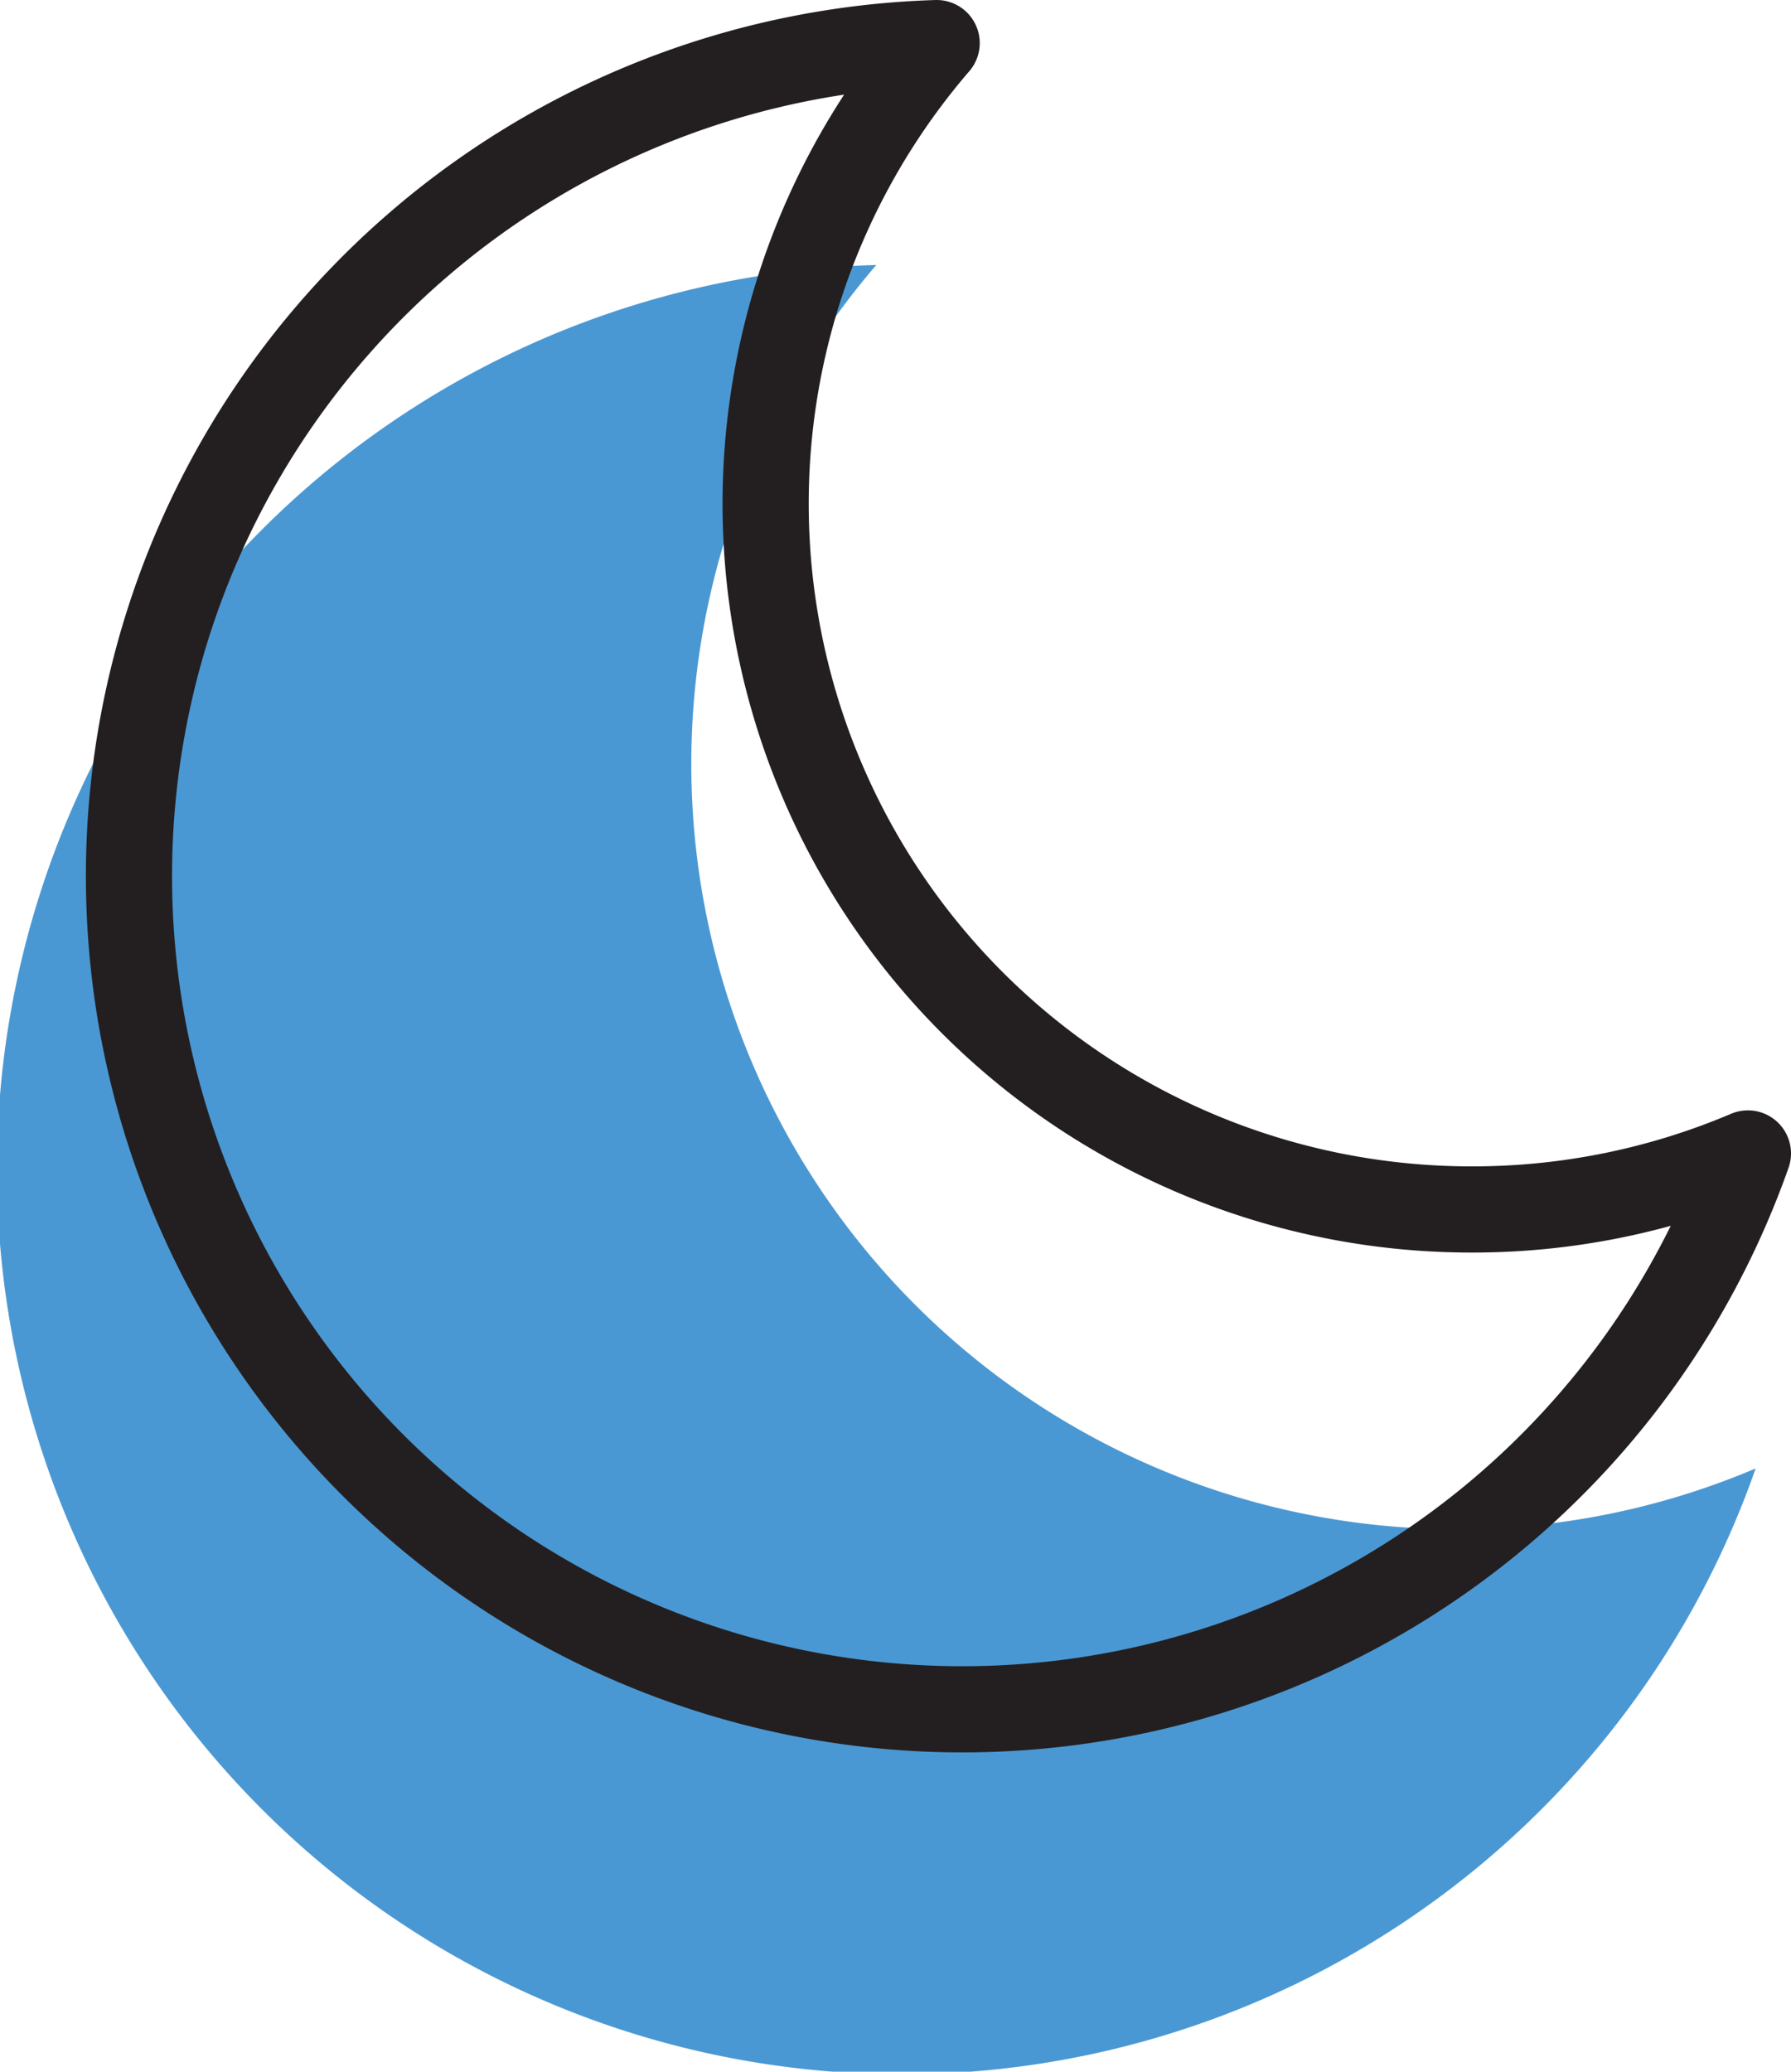 <svg xmlns="http://www.w3.org/2000/svg" viewBox="0 0 41.57 48.08"><defs><style>.cls-1{fill:#4a98d3;}.cls-2{fill:none;stroke:#231f20;stroke-linejoin:round;stroke-width:2px;}</style></defs><title>Asset 18</title><g id="Layer_2" data-name="Layer 2"><g id="Layer_2-2" data-name="Layer 2"><path class="cls-1" d="M33.8,35.49A17.76,17.76,0,0,1,20.34,6.15,21,21,0,1,0,40.75,34.08,17.71,17.71,0,0,1,33.8,35.49Z"/><path class="cls-2" d="M34.16,28.07A16.38,16.38,0,0,1,21.74,1,19.34,19.34,0,1,0,40.57,26.77,16.34,16.34,0,0,1,34.16,28.07Z"/></g></g></svg>